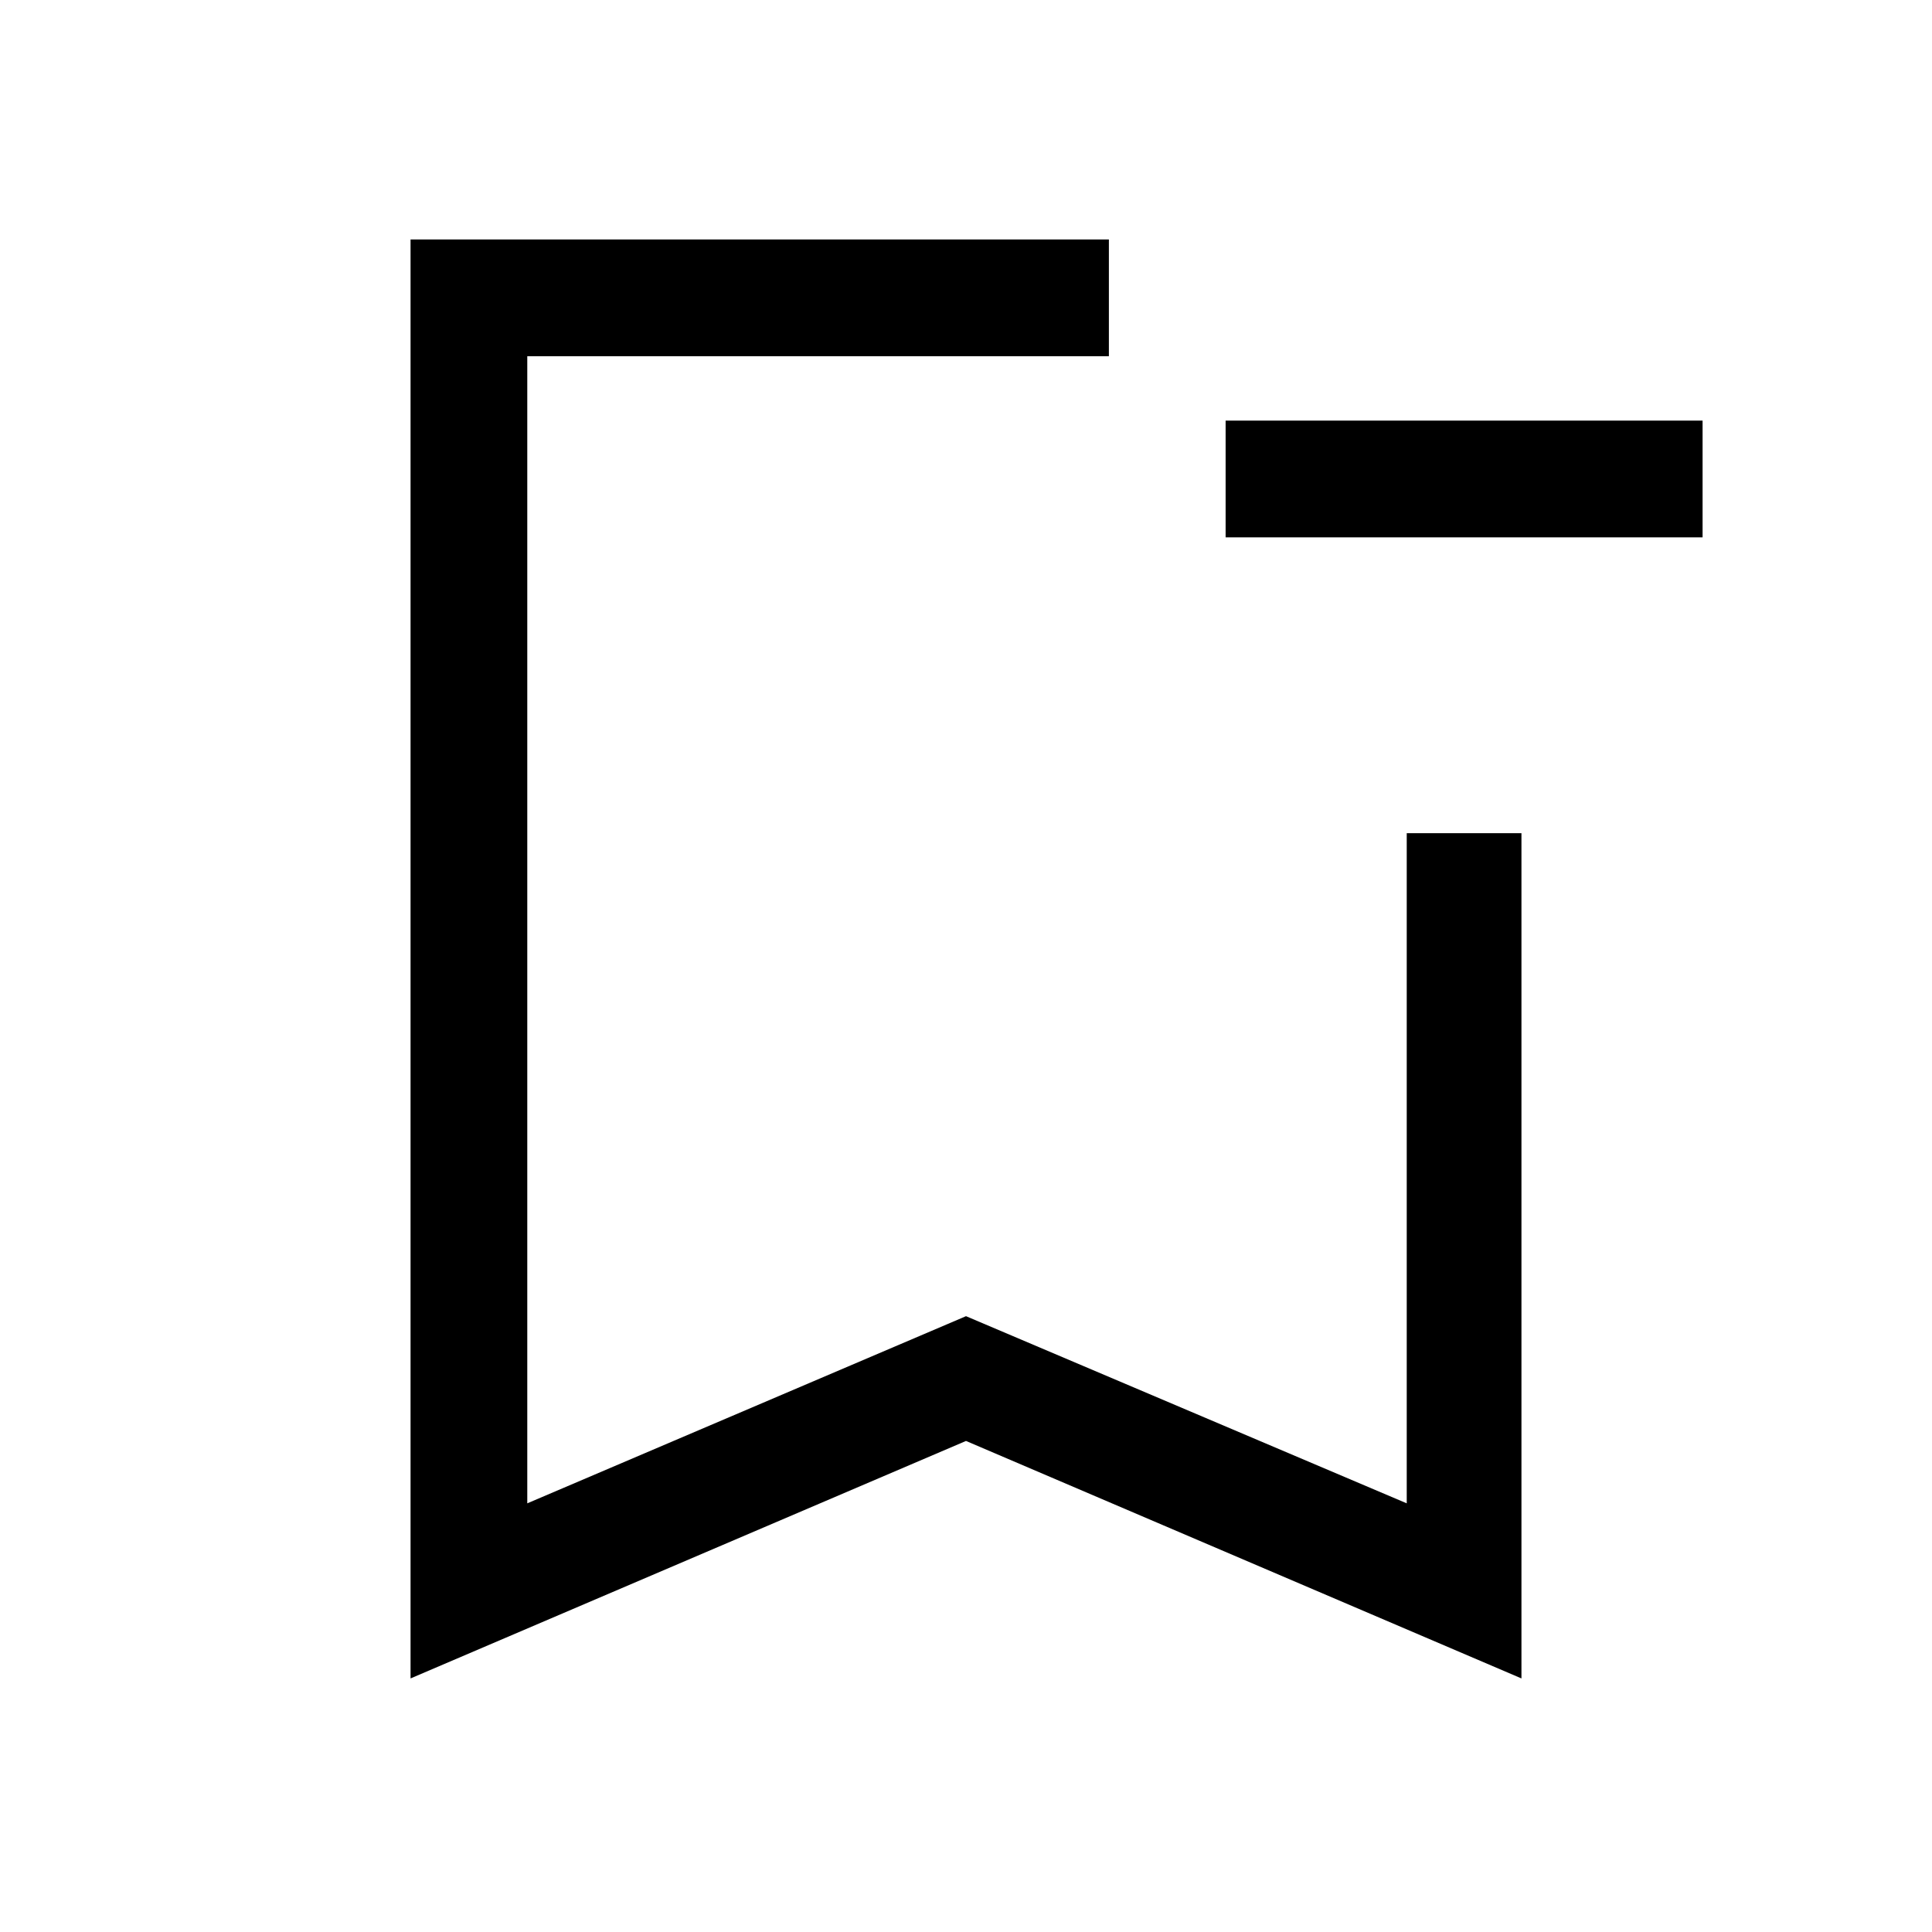 <svg xmlns="http://www.w3.org/2000/svg" height="48" width="48"><path d="M10.2 41.7V5.95H27.55Q27.55 6.8 27.55 7.4Q27.55 8 27.55 8.85H13.1V37.35L24 32.7L34.95 37.35V20.7Q35.75 20.7 36.35 20.7Q36.95 20.7 37.8 20.7V41.7L24 35.8ZM13.1 8.85H27.55Q27.55 8.85 27.55 8.85Q27.55 8.85 27.55 8.85Q27.55 8.85 27.55 8.85Q27.55 8.85 27.55 8.85H24H13.1ZM42.3 13.35H30.45V10.45H42.3Z"/></svg>